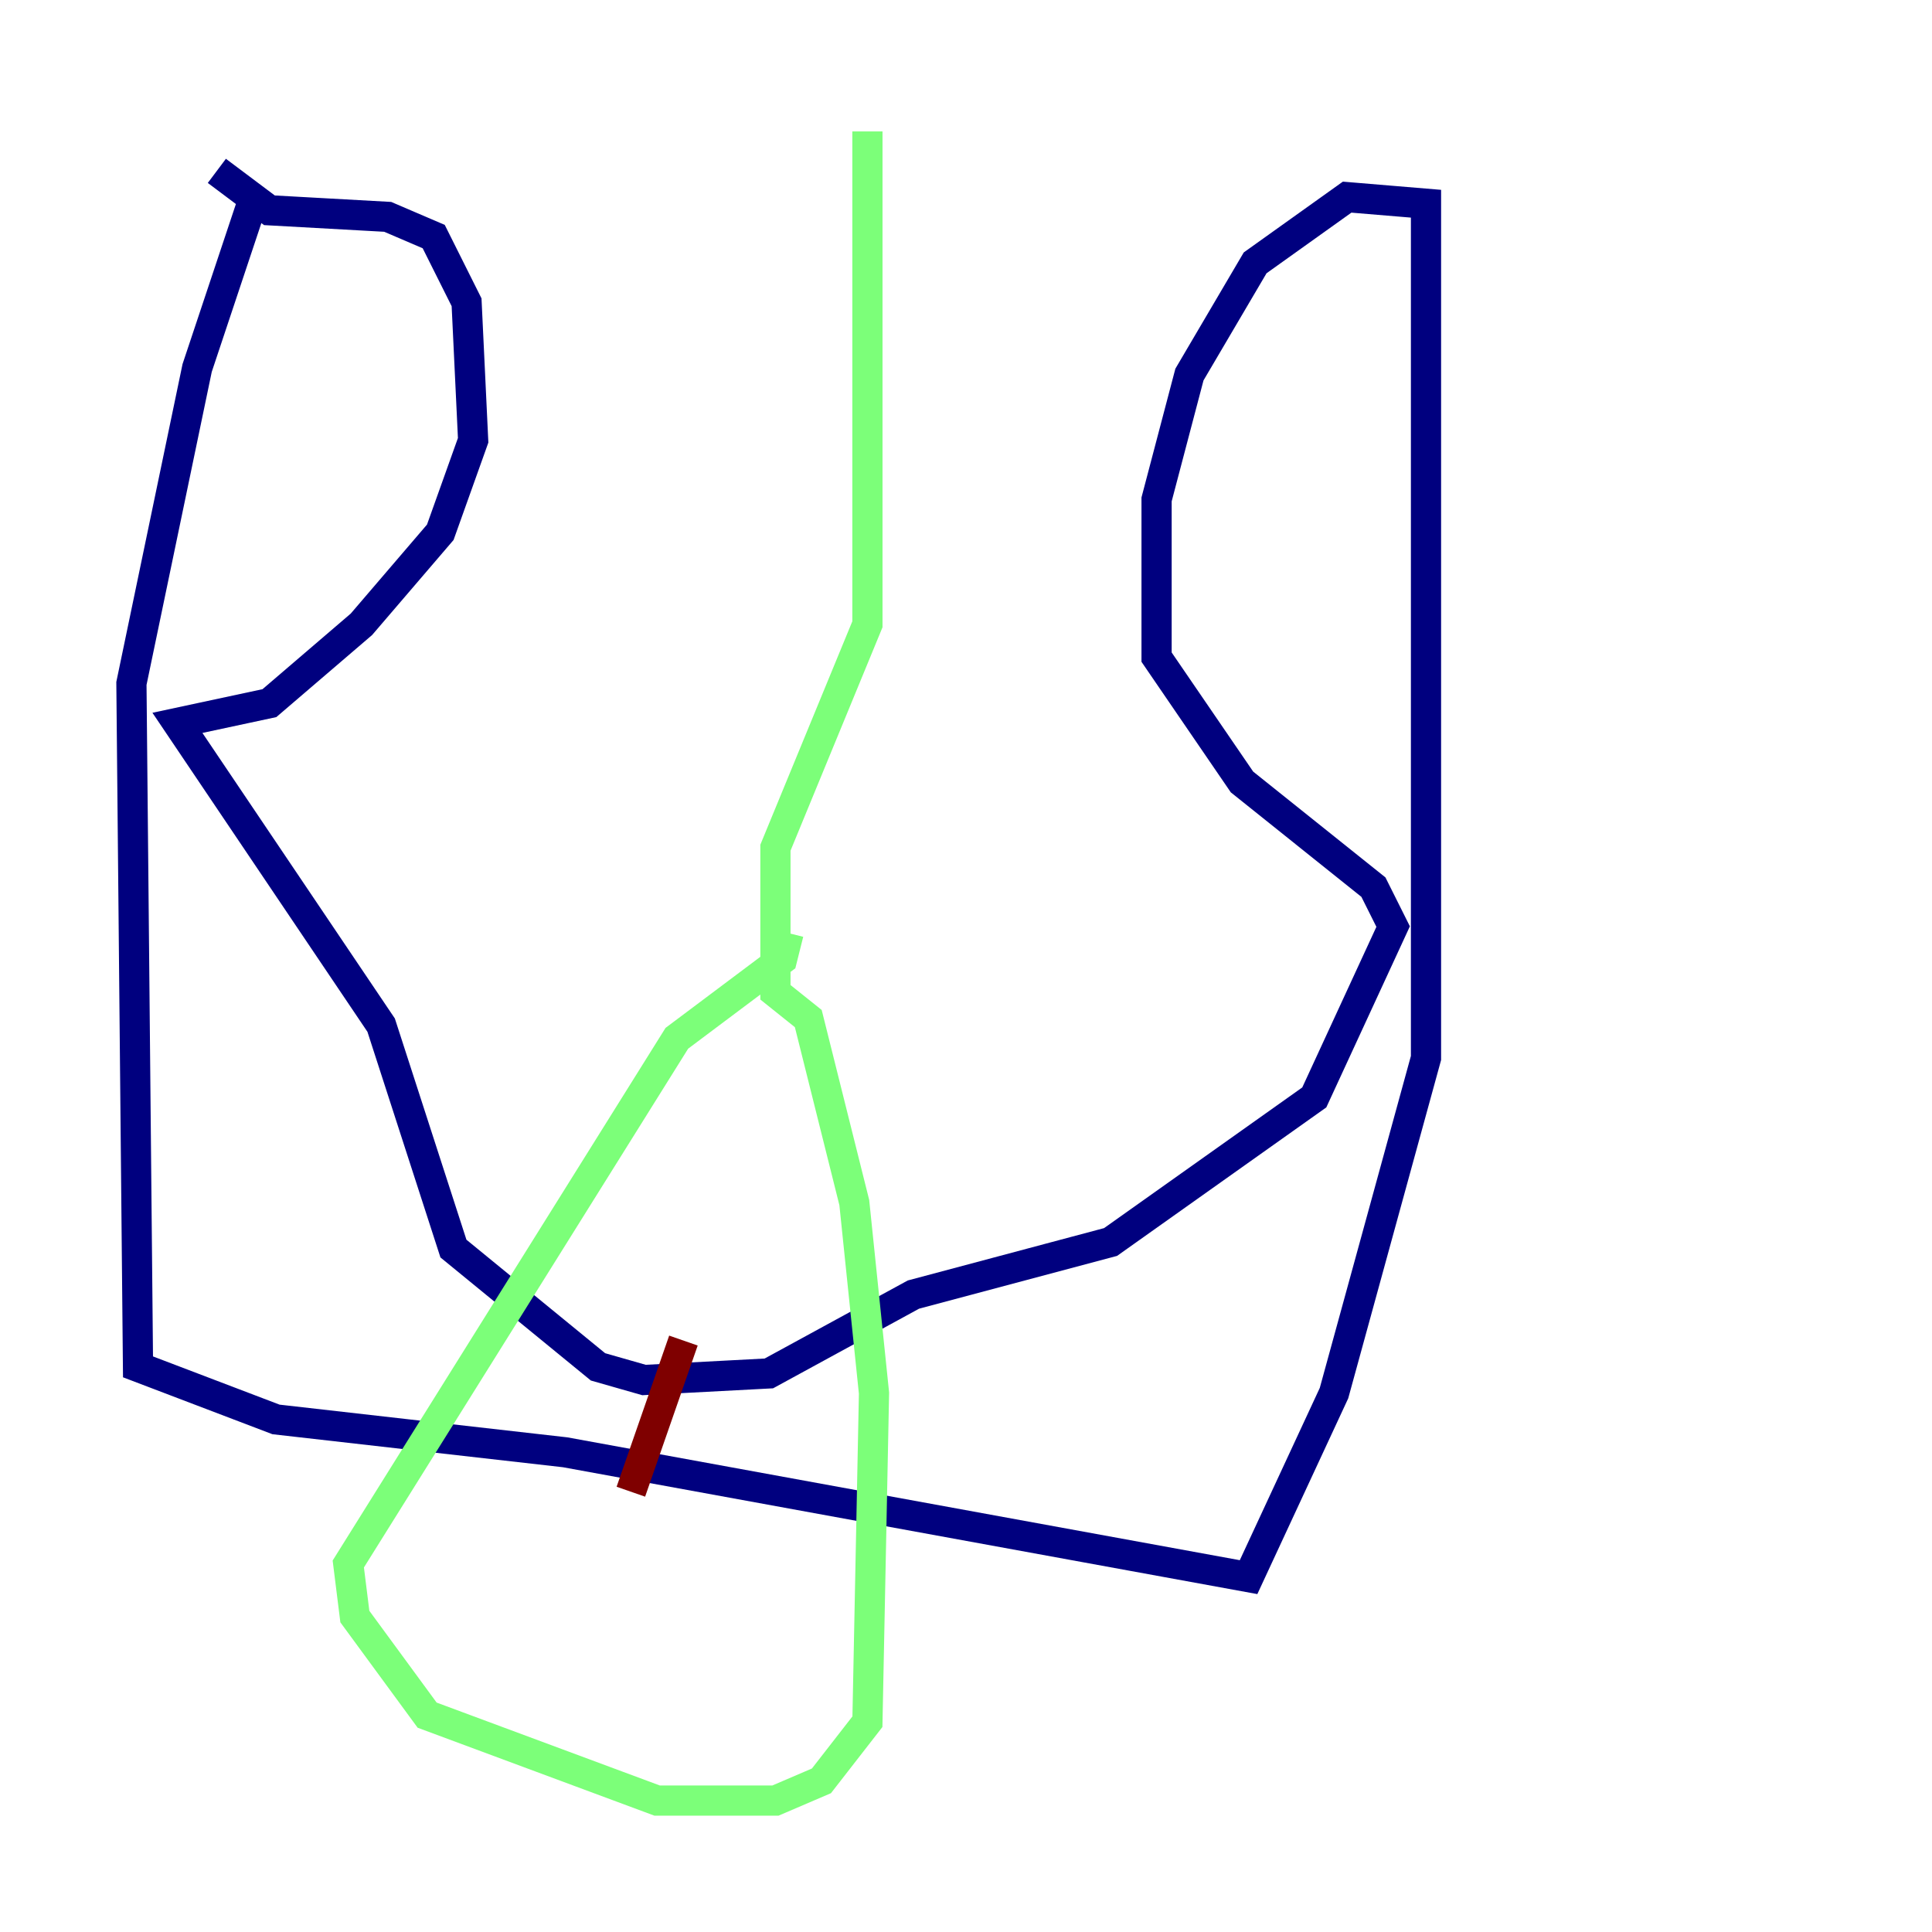 <?xml version="1.0" encoding="utf-8" ?>
<svg baseProfile="tiny" height="128" version="1.2" viewBox="0,0,128,128" width="128" xmlns="http://www.w3.org/2000/svg" xmlns:ev="http://www.w3.org/2001/xml-events" xmlns:xlink="http://www.w3.org/1999/xlink"><defs /><polyline fill="none" points="16.98,12.626 13.061,24.381 8.707,45.279 9.143,90.558 18.286,94.041 37.442,96.218 82.721,104.49 88.381,92.299 94.476,70.095 94.476,13.497 89.252,13.061 83.156,17.415 78.803,24.816 76.626,33.088 76.626,43.537 82.286,51.809 90.993,58.776 92.299,61.388 87.075,72.707 73.578,82.286 60.517,85.769 50.939,90.993 42.667,91.429 39.619,90.558 30.041,82.721 25.252,67.918 11.755,47.891 17.85,46.585 23.946,41.361 29.17,35.265 31.347,29.17 30.912,20.027 28.735,15.674 25.687,14.367 17.85,13.932 14.367,11.32" stroke="#00007f" stroke-width="2" /><polyline fill="none" points="57.469,8.707 57.469,41.361 51.374,56.163 51.374,65.742 53.551,67.483 56.599,79.674 57.905,92.299 57.469,114.068 54.422,117.986 51.374,119.293 43.537,119.293 28.299,113.633 23.51,107.102 23.075,103.619 44.843,68.789 51.809,63.565 52.245,61.823" stroke="#7cff79" stroke-width="2" /><polyline fill="none" points="45.279,88.816 41.796,98.83" stroke="#7f0000" stroke-width="2" /></svg>